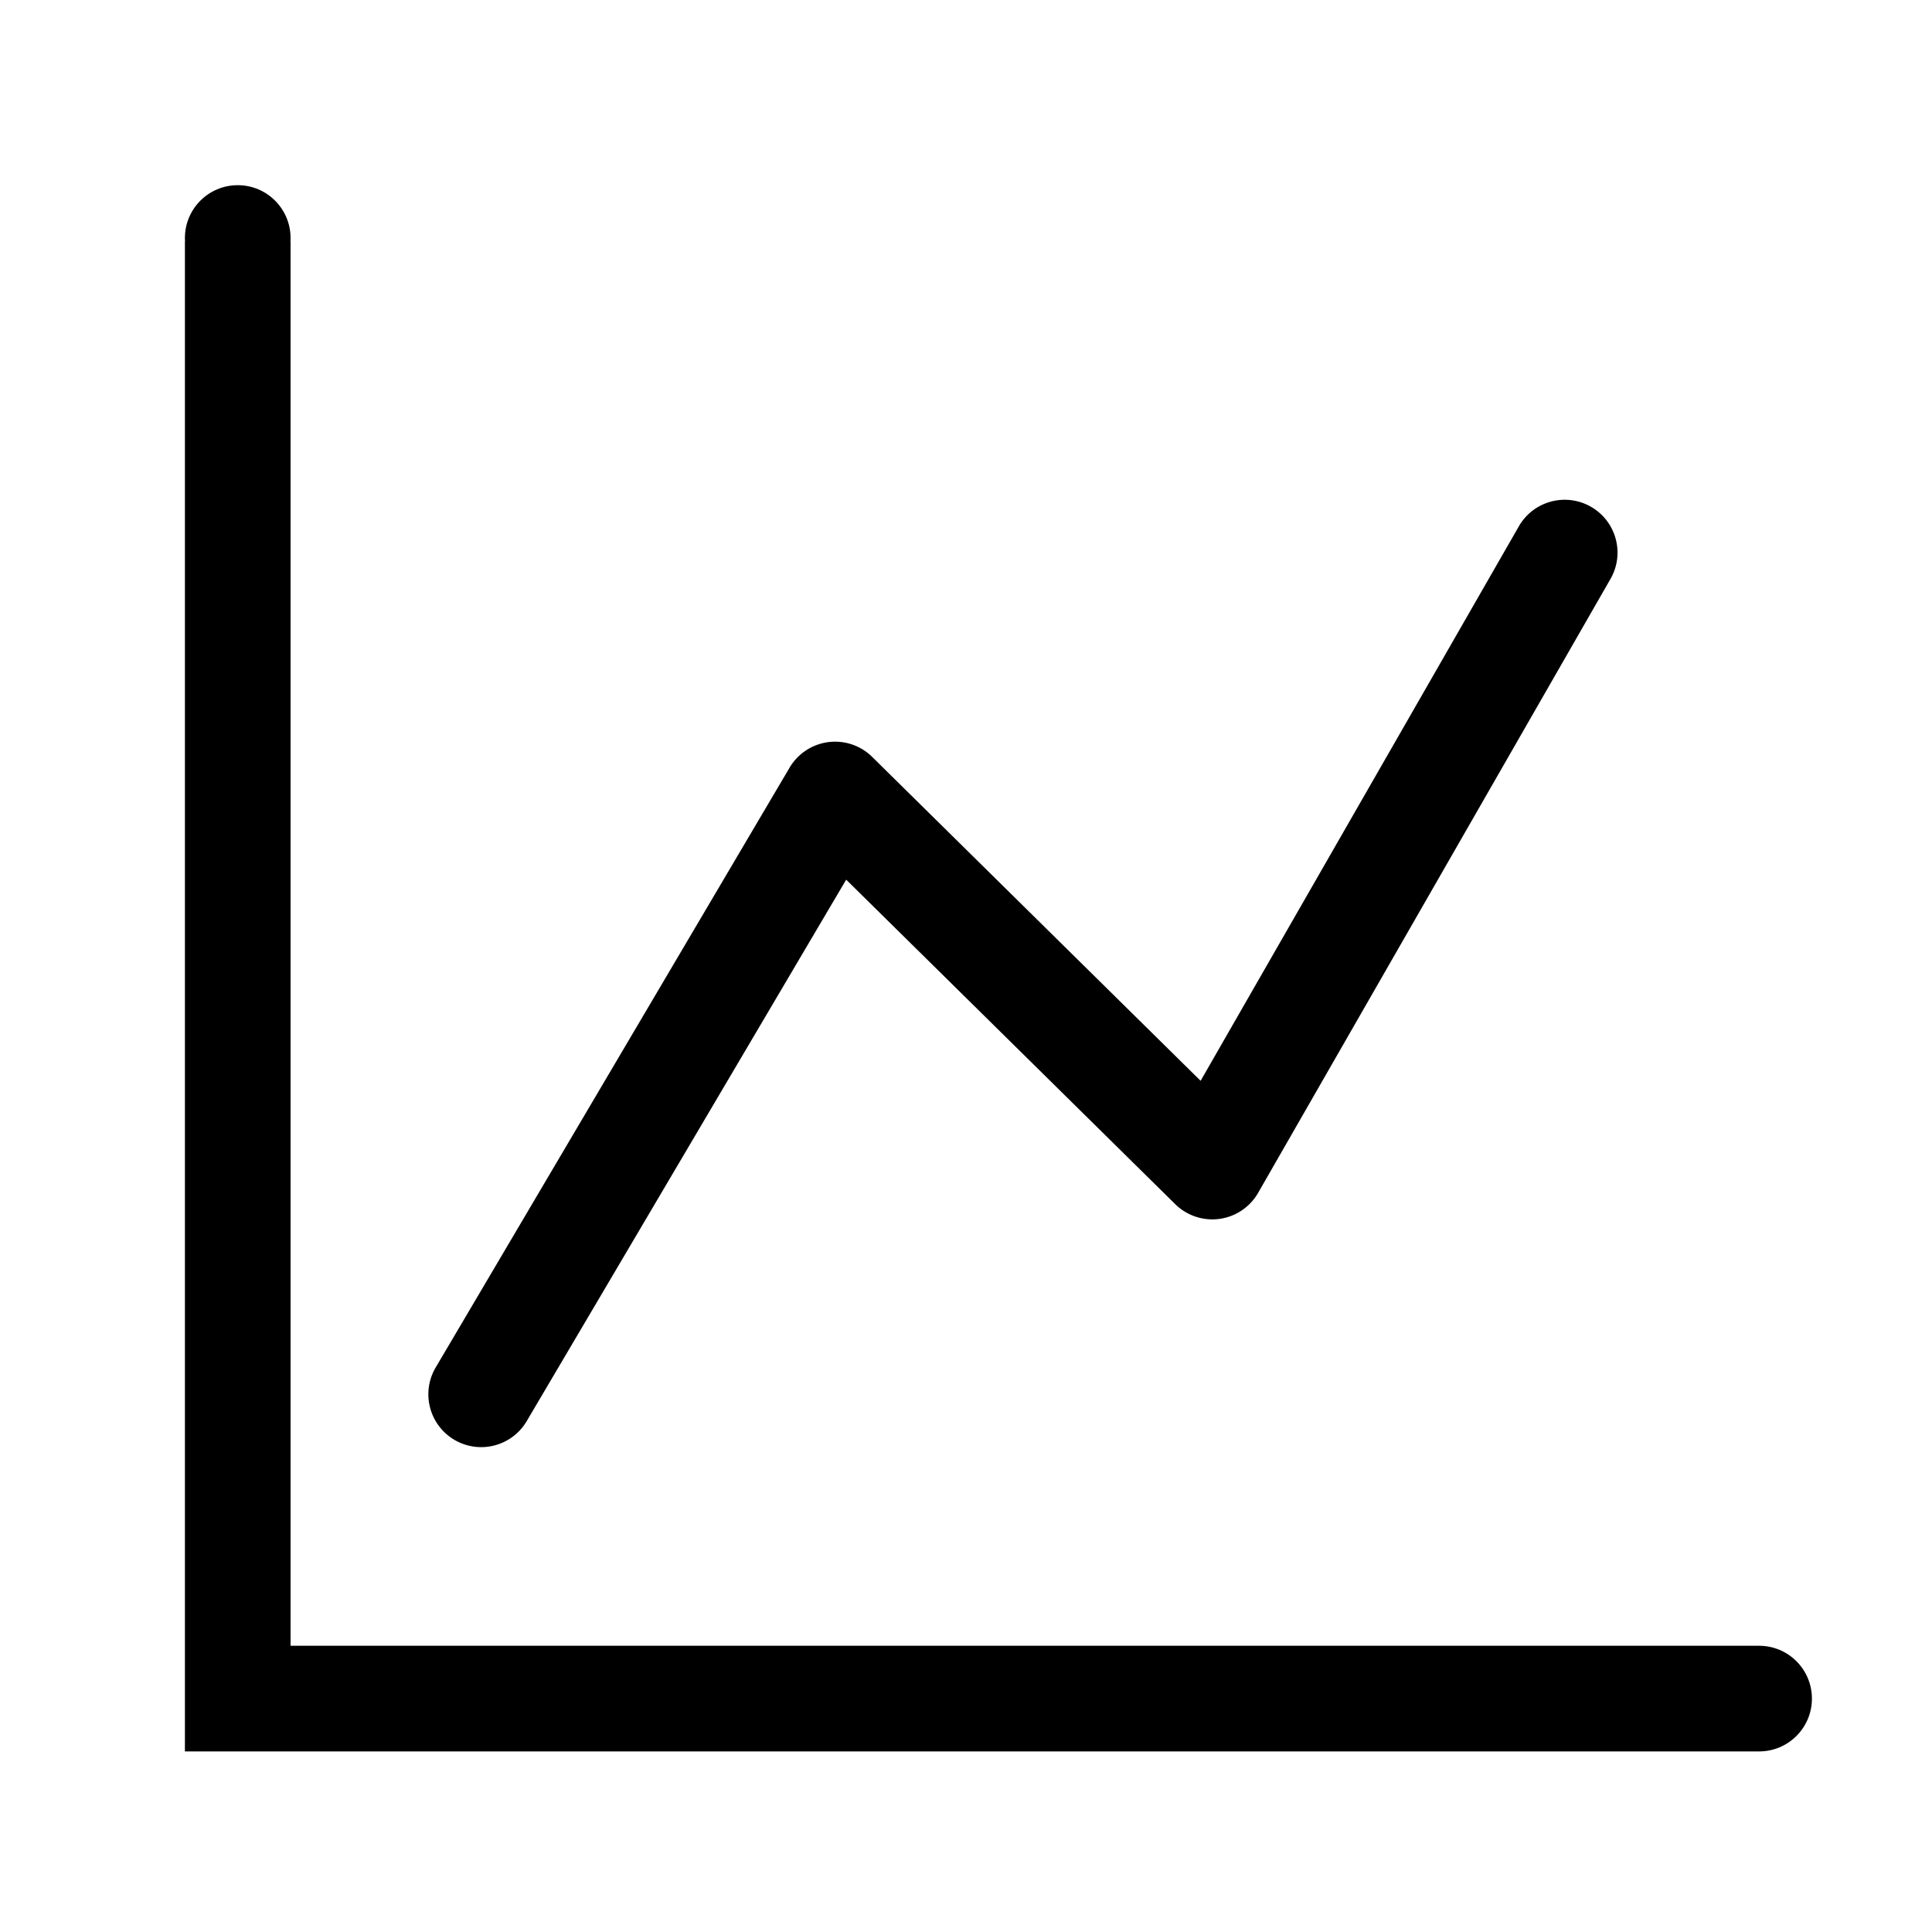 <?xml version="1.0" standalone="no"?><!DOCTYPE svg PUBLIC "-//W3C//DTD SVG 1.1//EN" "http://www.w3.org/Graphics/SVG/1.1/DTD/svg11.dtd"><svg t="1528104969540" class="icon" style="" viewBox="0 0 1024 1024" version="1.1" xmlns="http://www.w3.org/2000/svg" p-id="1622" xmlns:xlink="http://www.w3.org/1999/xlink" width="200" height="200"><defs><style type="text/css"></style></defs><path d="M932.355 872.294h-778.35V127.99h-0.067c0.039-0.608 0.067-1.22 0.067-1.838 0-15.464-12.536-28-28-28s-28 12.536-28 28c0 0.618 0.027 1.23 0.067 1.838h-0.067v800.304h834.35c15.464 0 28-12.536 28-28s-12.536-28-28-28z" p-id="1623"></path><path d="M240.817 763.121a27.866 27.866 0 0 0 14.202 3.89c9.584 0 18.919-4.925 24.142-13.776l169.334-286.999L622.89 638.23a28.016 28.016 0 0 0 23.447 7.808 28 28 0 0 0 20.498-13.806l186.764-325.4c7.698-13.412 3.065-30.525-10.347-38.222-13.41-7.699-30.524-3.065-38.222 10.346L636.349 572.852 462.272 401.171a28.002 28.002 0 0 0-43.777 5.707L230.93 724.777c-7.858 13.319-3.431 30.486 9.887 38.344z" p-id="1624"></path></svg>